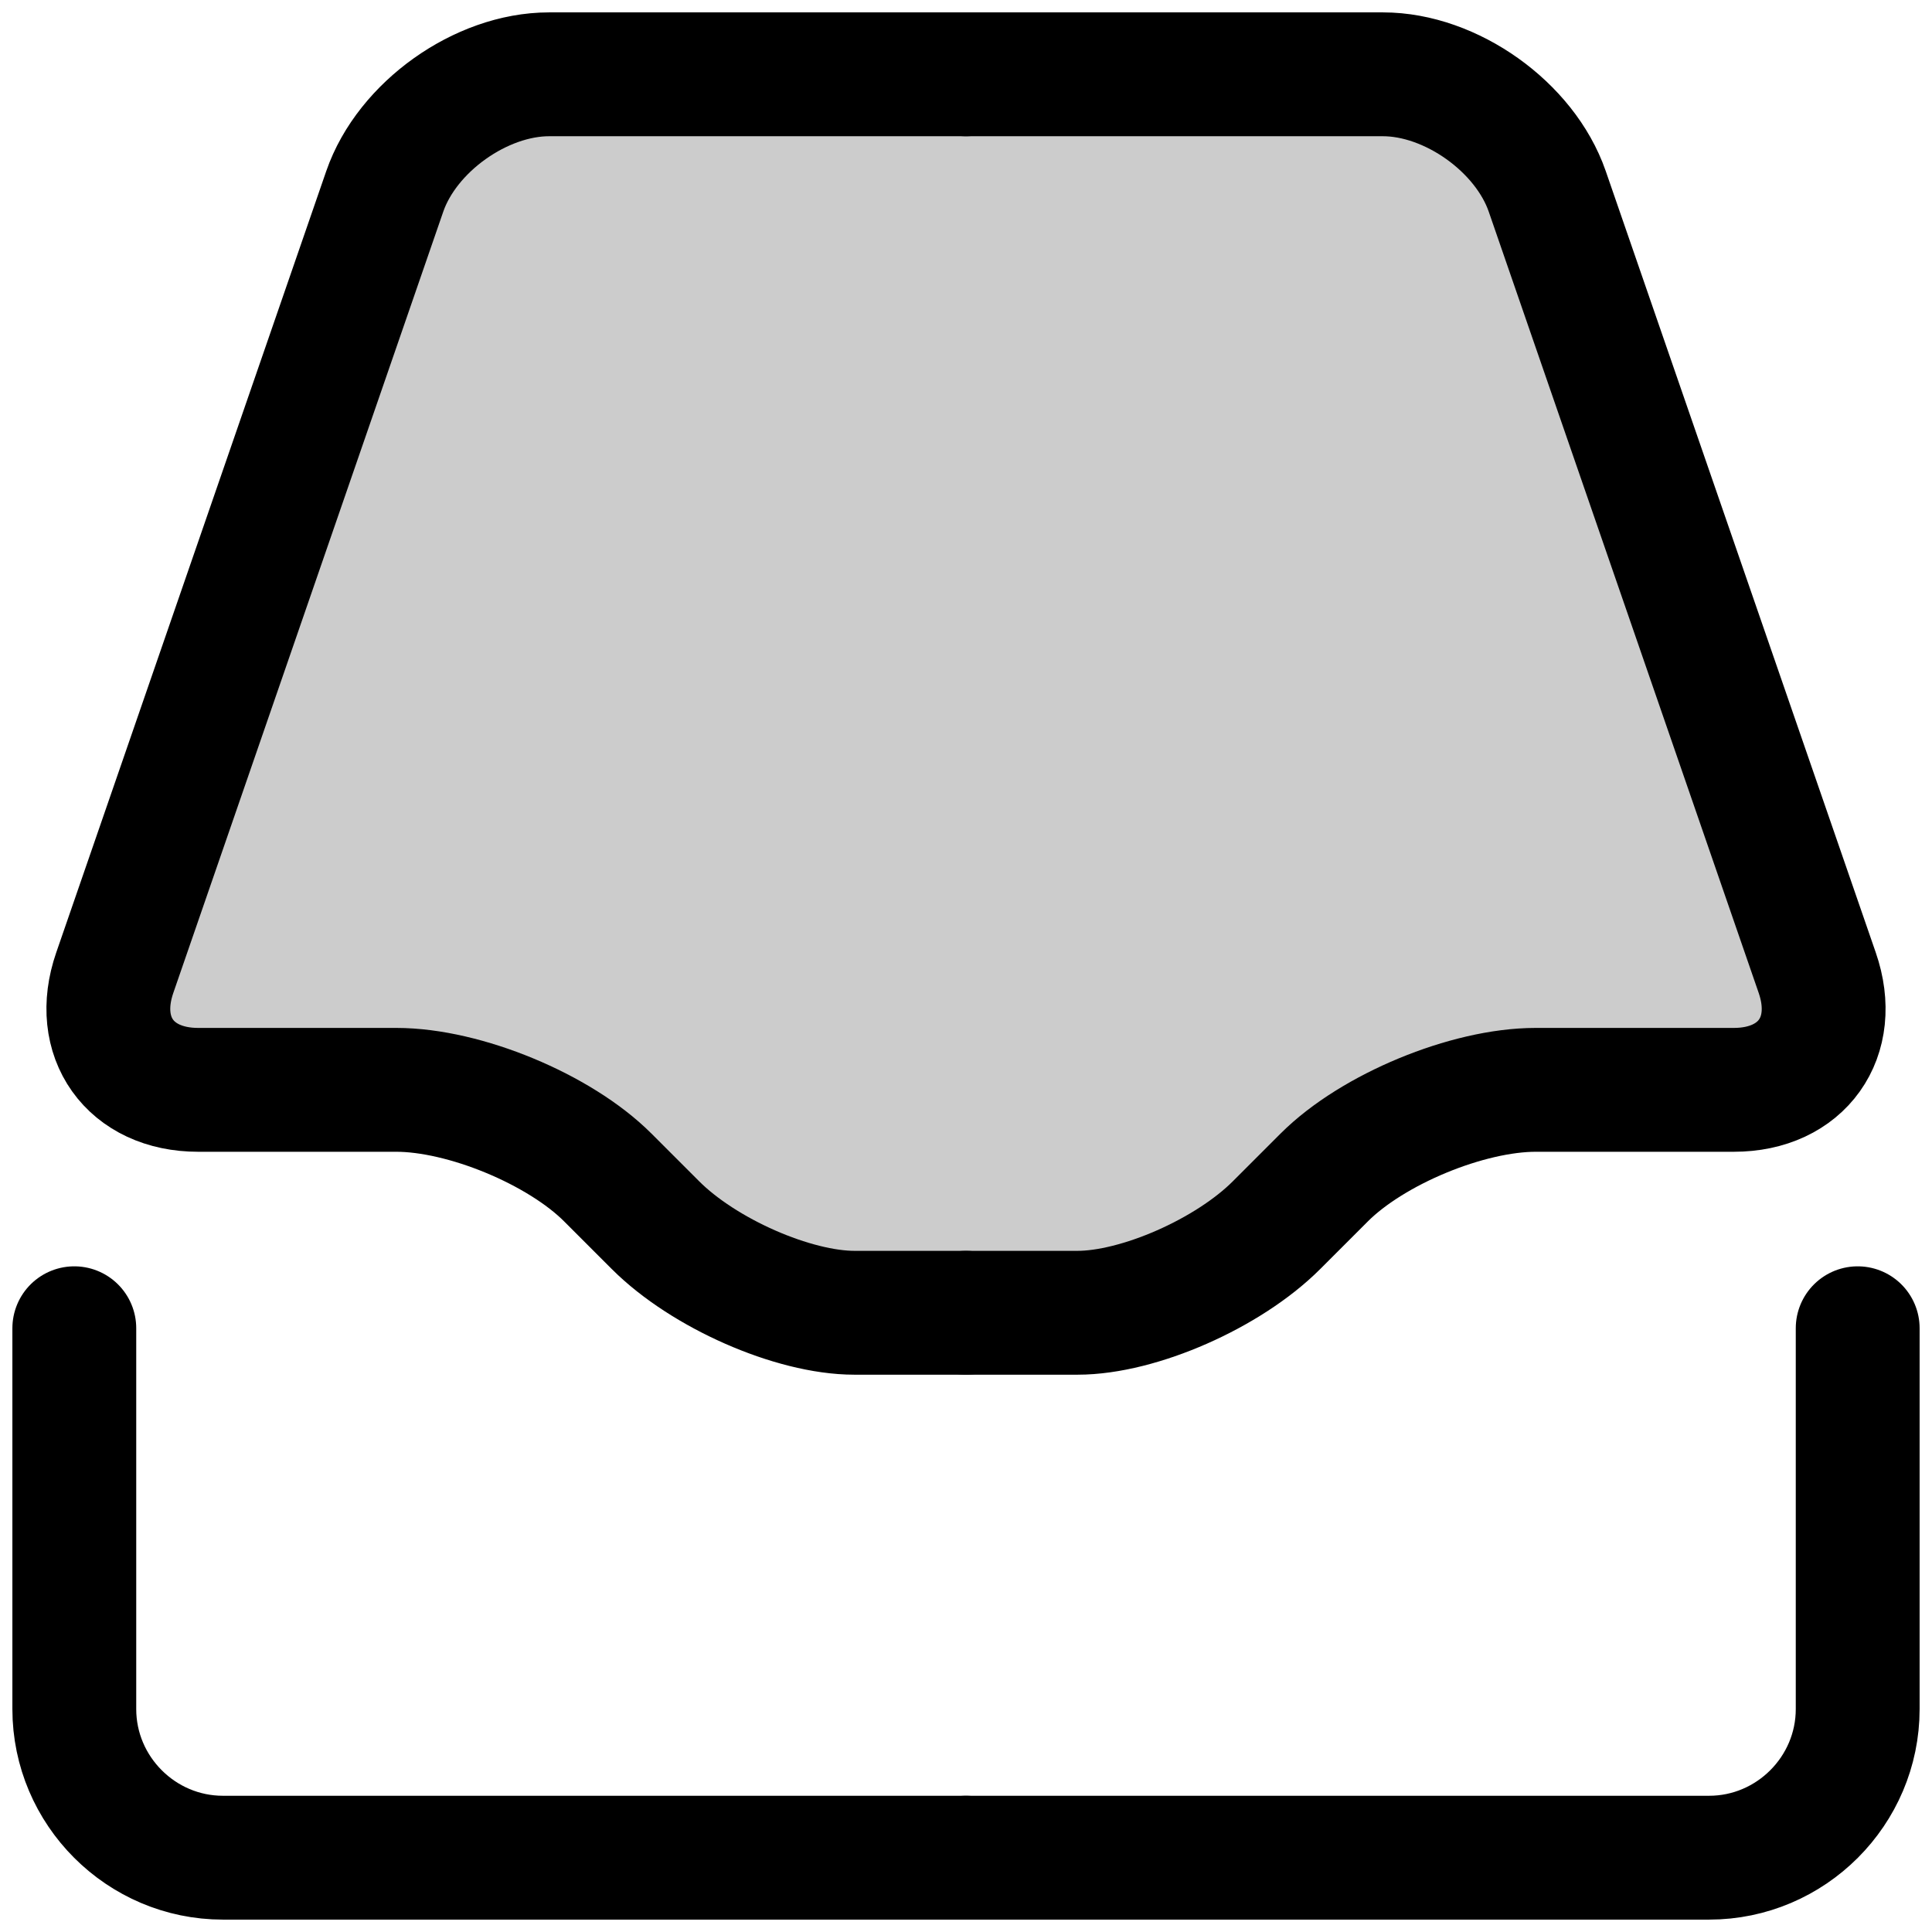 <?xml version="1.0" encoding="utf-8"?>
<!-- Generator: Adobe Illustrator 17.0.0, SVG Export Plug-In . SVG Version: 6.00 Build 0)  -->
<!DOCTYPE svg PUBLIC "-//W3C//DTD SVG 1.1//EN" "http://www.w3.org/Graphics/SVG/1.1/DTD/svg11.dtd">
<svg version="1.1" id="Layer_1" xmlns="http://www.w3.org/2000/svg" xmlns:xlink="http://www.w3.org/1999/xlink" x="0px" y="0px"
	 width="78px" height="78px" viewBox="0 0 78 78" enable-background="new 0 0 78 78" xml:space="preserve">
<g>
	<path fill="none" stroke="currentColor" stroke-width="5" stroke-linecap="round" stroke-linejoin="round" stroke-miterlimit="10" d="
		M39,75H9c-3.3,0-6-2.7-6-6V53.625"/>
</g>
<g>
	<path fill="none" stroke="currentColor" stroke-width="5" stroke-linecap="round" stroke-linejoin="round" stroke-miterlimit="10" d="
		M39,75h30c3.3,0,6-2.7,6-6V53.625"/>
</g>
<g>
	<g>
		<path fill="currentColor" fill-opacity='.2' d="M39,3H22.167c-2.75,0-5.735,2.127-6.633,4.726L4.633,39.274C3.735,41.873,5.25,44,8,44h8
			c2.75,0,6.591,1.591,8.536,3.536l1.929,1.929C28.409,51.409,32.025,53,34.5,53s4.5,0,4.5,0"/>
		<path fill="none" stroke="currentColor" stroke-width="5" stroke-linecap="round" stroke-linejoin="round" stroke-miterlimit="10" d="
			M39,3H22.167c-2.75,0-5.735,2.127-6.633,4.726L4.633,39.274C3.735,41.873,5.25,44,8,44h8c2.75,0,6.591,1.591,8.536,3.536
			l1.929,1.929C28.409,51.409,32.025,53,34.5,53s4.5,0,4.5,0"/>
	</g>
	<g>
		<path fill="currentColor" fill-opacity='.2' d="M39,3h16.833c2.75,0,5.735,2.127,6.633,4.726l10.901,31.548C74.265,41.873,72.75,44,70,44h-8
			c-2.75,0-6.591,1.591-8.536,3.536l-1.929,1.929C49.591,51.409,45.975,53,43.5,53S39,53,39,53"/>
		<path fill="none" stroke="currentColor" stroke-width="5" stroke-linecap="round" stroke-linejoin="round" stroke-miterlimit="10" d="
			M39,3h16.833c2.75,0,5.735,2.127,6.633,4.726l10.901,31.548C74.265,41.873,72.75,44,70,44h-8c-2.75,0-6.591,1.591-8.536,3.536
			l-1.929,1.929C49.591,51.409,45.975,53,43.5,53S39,53,39,53"/>
	</g>
</g>
</svg>
